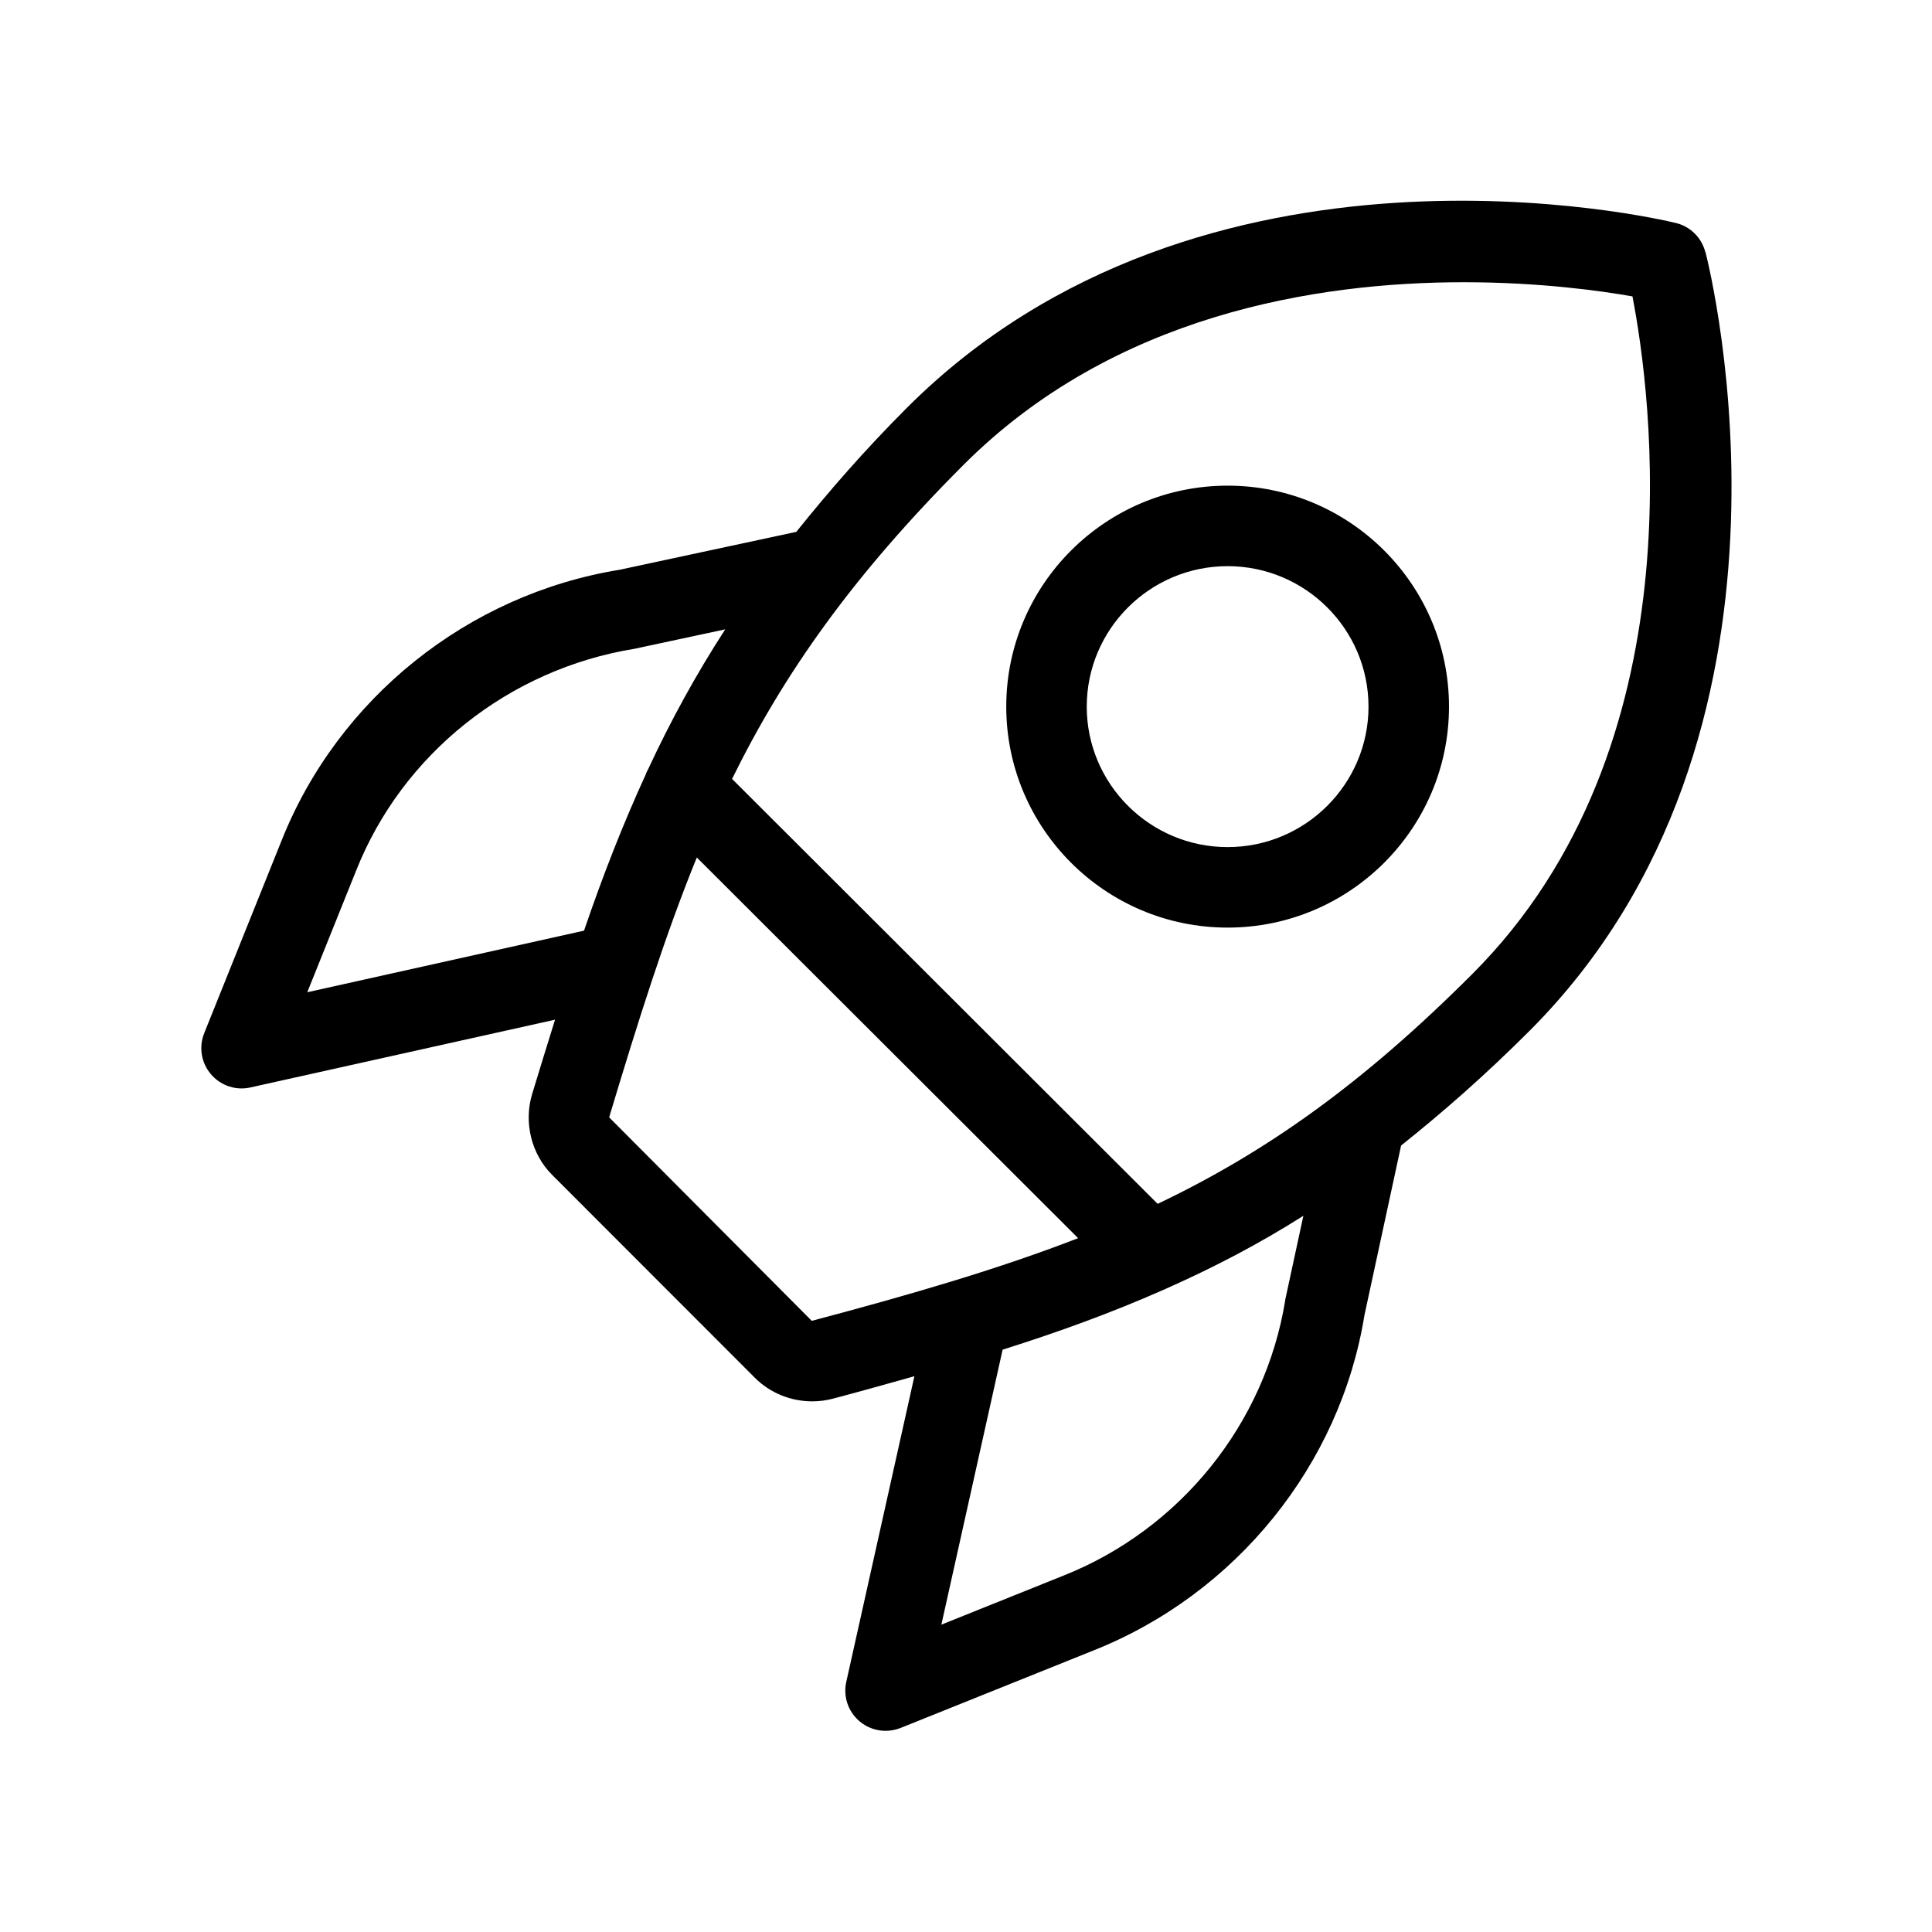 <svg xmlns="http://www.w3.org/2000/svg" width="24" height="24" viewBox="0 0 24 24">
    <path d="m15.25,6.033c-1.517,0-2.75,1.231-2.75,2.745s1.233,2.745,2.75,2.745,2.75-1.231,2.75-2.745-1.233-2.745-2.75-2.745Zm0,4.49c-.965,0-1.75-.783-1.75-1.745s.785-1.745,1.75-1.745,1.75.783,1.75,1.745-.785,1.745-1.75,1.745Zm5.934-7.392c-.046-.179-.187-.318-.366-.361-.238-.058-5.883-1.375-9.553,2.297-.531.531-.971,1.039-1.373,1.54l-2.191.47c-1.889.306-3.5,1.597-4.204,3.367l-.96,2.39c-.069.172-.038.368.083.51.096.113.236.177.381.177.036,0,.072-.004.108-.012l3.786-.842c-.094.302-.188.604-.285.925-.106.352-.009.746.249,1.003l2.519,2.521c.189.189.447.292.711.292.087,0,.175-.011.261-.034.355-.094.682-.186,1.009-.278l-.846,3.796c-.041.181.022.37.164.49.092.078.207.119.324.119.063,0,.126-.012.187-.036l2.387-.959c1.78-.704,3.075-2.311,3.375-4.17l.455-2.106c.518-.413,1.041-.87,1.596-1.425,3.673-3.676,2.247-9.431,2.185-9.674ZM3.817,12.326l.607-1.511c.575-1.447,1.892-2.501,3.46-2.756l1.125-.241c-.369.57-.682,1.144-.955,1.732-.013.025-.026.048-.034.074-.283.617-.533,1.258-.765,1.937l-3.438.765Zm6.267,4.082l-2.517-2.528c.367-1.22.696-2.263,1.089-3.228l4.737,4.729c-.968.375-2.034.689-3.309,1.027Zm5.882-.258c-.249,1.538-1.306,2.85-2.763,3.426l-1.509.606.761-3.416c.712-.224,1.37-.466,1.988-.739.018-.006.035-.015.052-.023.585-.26,1.147-.553,1.696-.901l-.226,1.046Zm-1.585-1.195l-5.287-5.279c.645-1.31,1.498-2.523,2.877-3.903,1.863-1.864,4.381-2.267,6.213-2.267.939,0,1.698.106,2.095.176.229,1.185.839,5.588-1.988,8.416-1.367,1.368-2.566,2.216-3.911,2.857Z"/>
</svg>